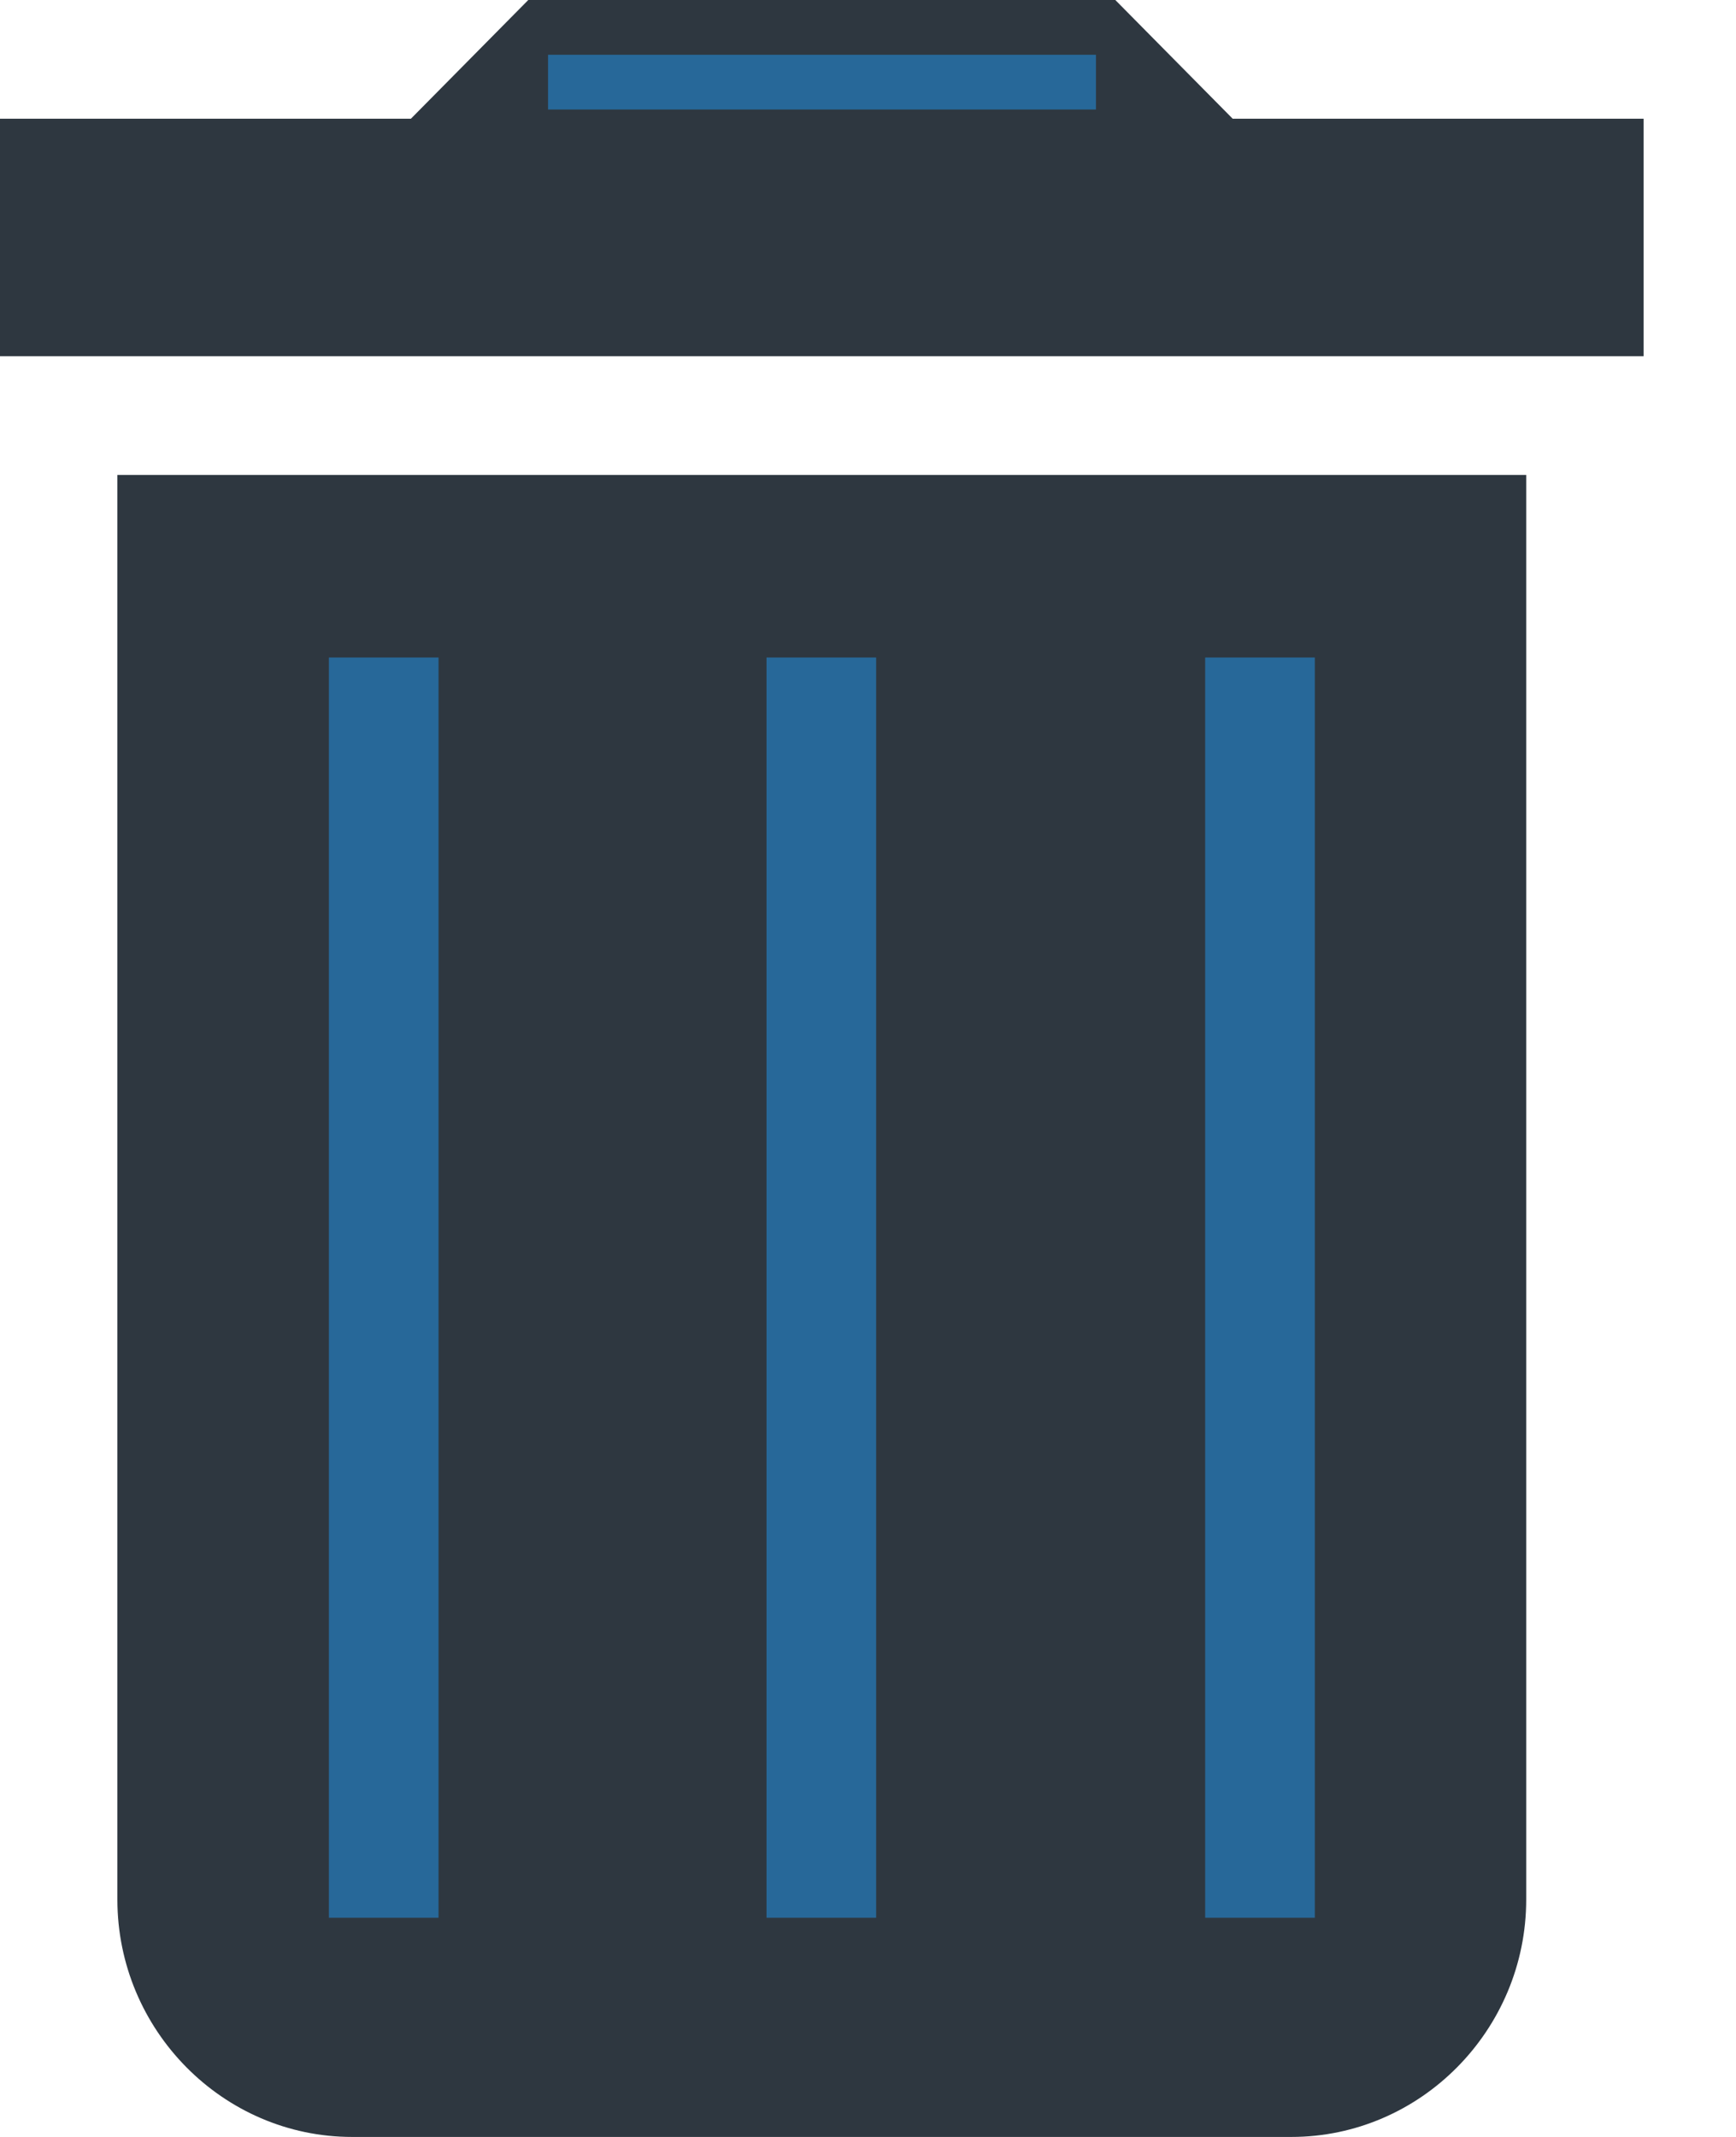 <svg width="13" height="16" viewBox="0 0 13 16" fill="none" xmlns="http://www.w3.org/2000/svg">
<path d="M0.879 14.222C0.879 15.2 1.67 16 2.637 16H9.67C10.637 16 11.429 15.2 11.429 14.222V3.556H0.879V14.222ZM12.308 0.889H9.231L8.352 0H3.956L3.077 0.889H0V2.667H12.308V0.889Z" fill="#2E3740"/>
<rect x="4.104" y="0.41" width="4.103" height="0.41" fill="#276899"/>
<rect x="2.463" y="4.923" width="0.821" height="9.436" fill="#276899"/>
<rect x="5.74" y="4.923" width="0.821" height="9.436" fill="#276899"/>
<rect x="9.025" y="4.923" width="0.821" height="9.436" fill="#276899"/>
</svg>
